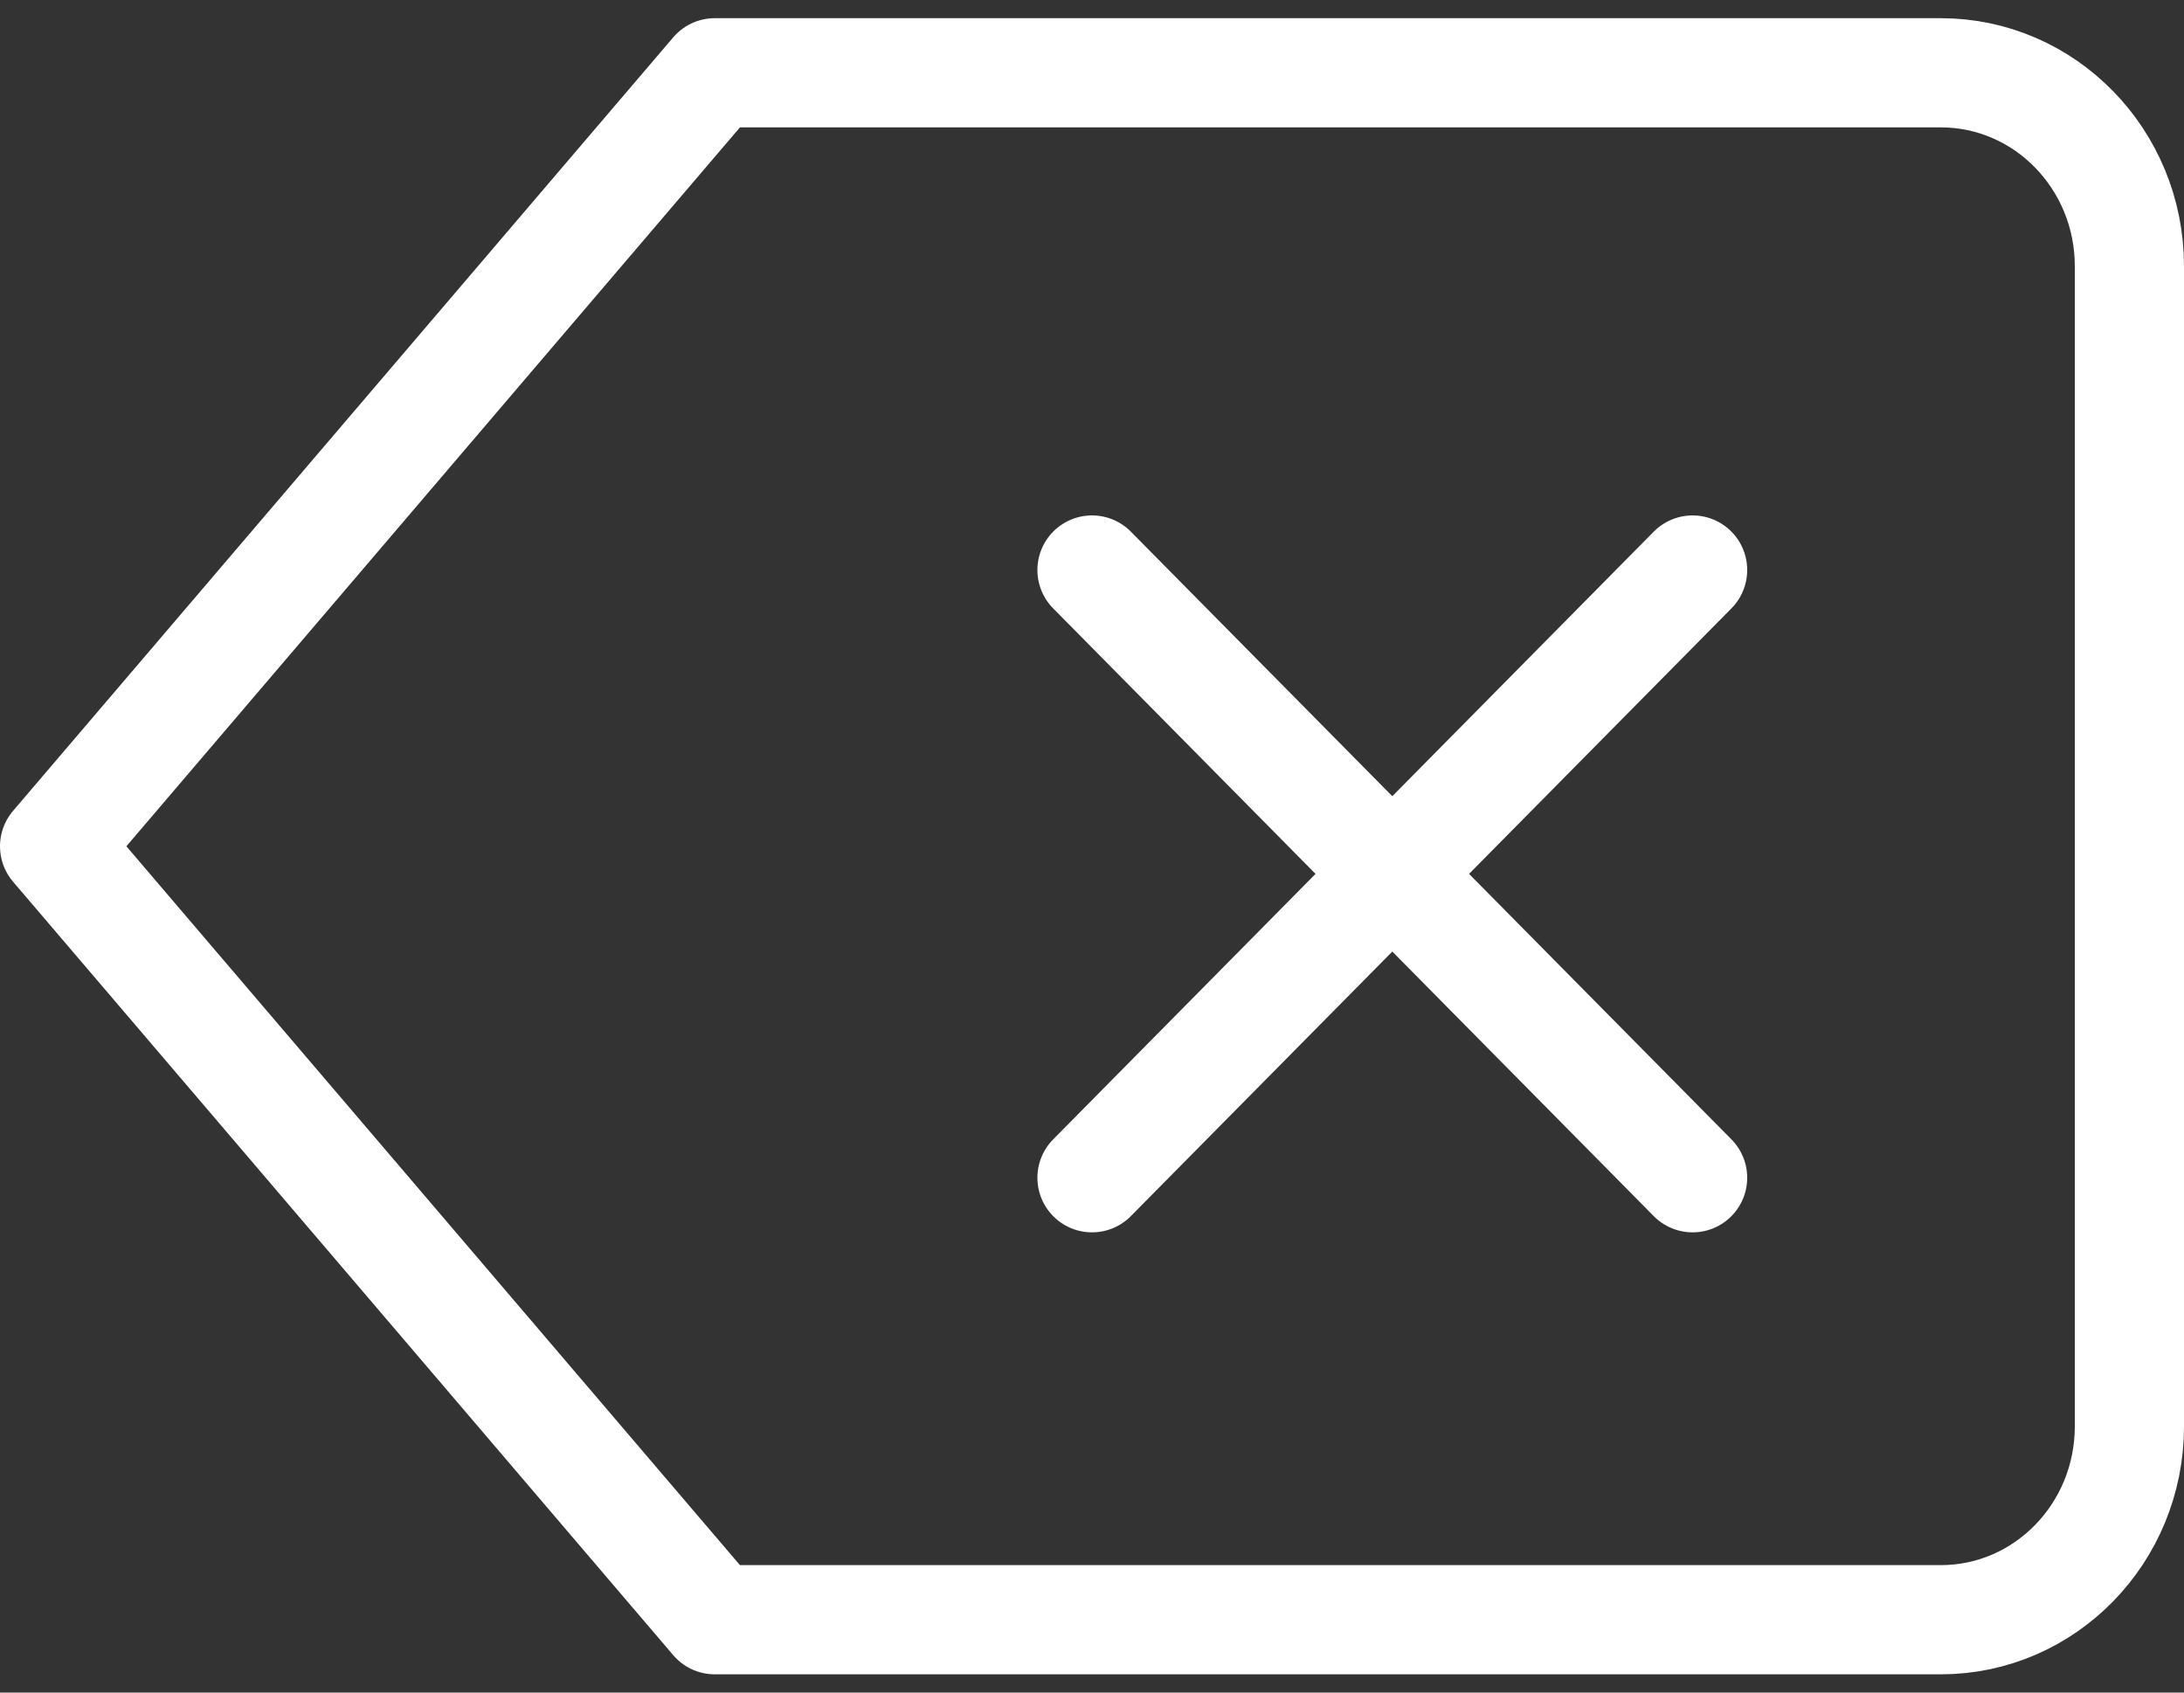 <?xml version="1.0" encoding="UTF-8"?>
<svg width="40px" height="31px" viewBox="0 0 40 31" version="1.1" xmlns="http://www.w3.org/2000/svg" xmlns:xlink="http://www.w3.org/1999/xlink">
    <rect x="0" y="0" width="40" height="31" fill="#333333" stroke="none"/>
    <!-- Generator: Sketch 61.1 (89650) - https://sketch.com -->
    <title>svg/white/delete</title>
    <desc>Created with Sketch.</desc>
    <g id="**-Sticker-Sheets" stroke="none" stroke-width="1" fill="none" fill-rule="evenodd" stroke-linecap="round" stroke-linejoin="round">
        <g id="sticker-sheet--all--page-2" transform="translate(-861, -3682)" stroke="#FFFFFF" stroke-width="2">
            <g id="icon-preview-row-copy-88" transform="translate(0, 3655)">
                <g id="Icon-Row">
                    <g id="delete" transform="translate(857, 18.214)">
                        <path d="M39.545,10.119 L17.091,10.119 L5,24.286 L17.091,38.452 L39.545,38.452 C41.453,38.452 43,36.867 43,34.911 L43,13.661 C43,11.705 41.453,10.119 39.545,10.119 Z M35,19.226 L24,30.357 M24,19.226 L35,30.357"></path>
                    </g>
                </g>
            </g>
        </g>
    </g>
</svg>
